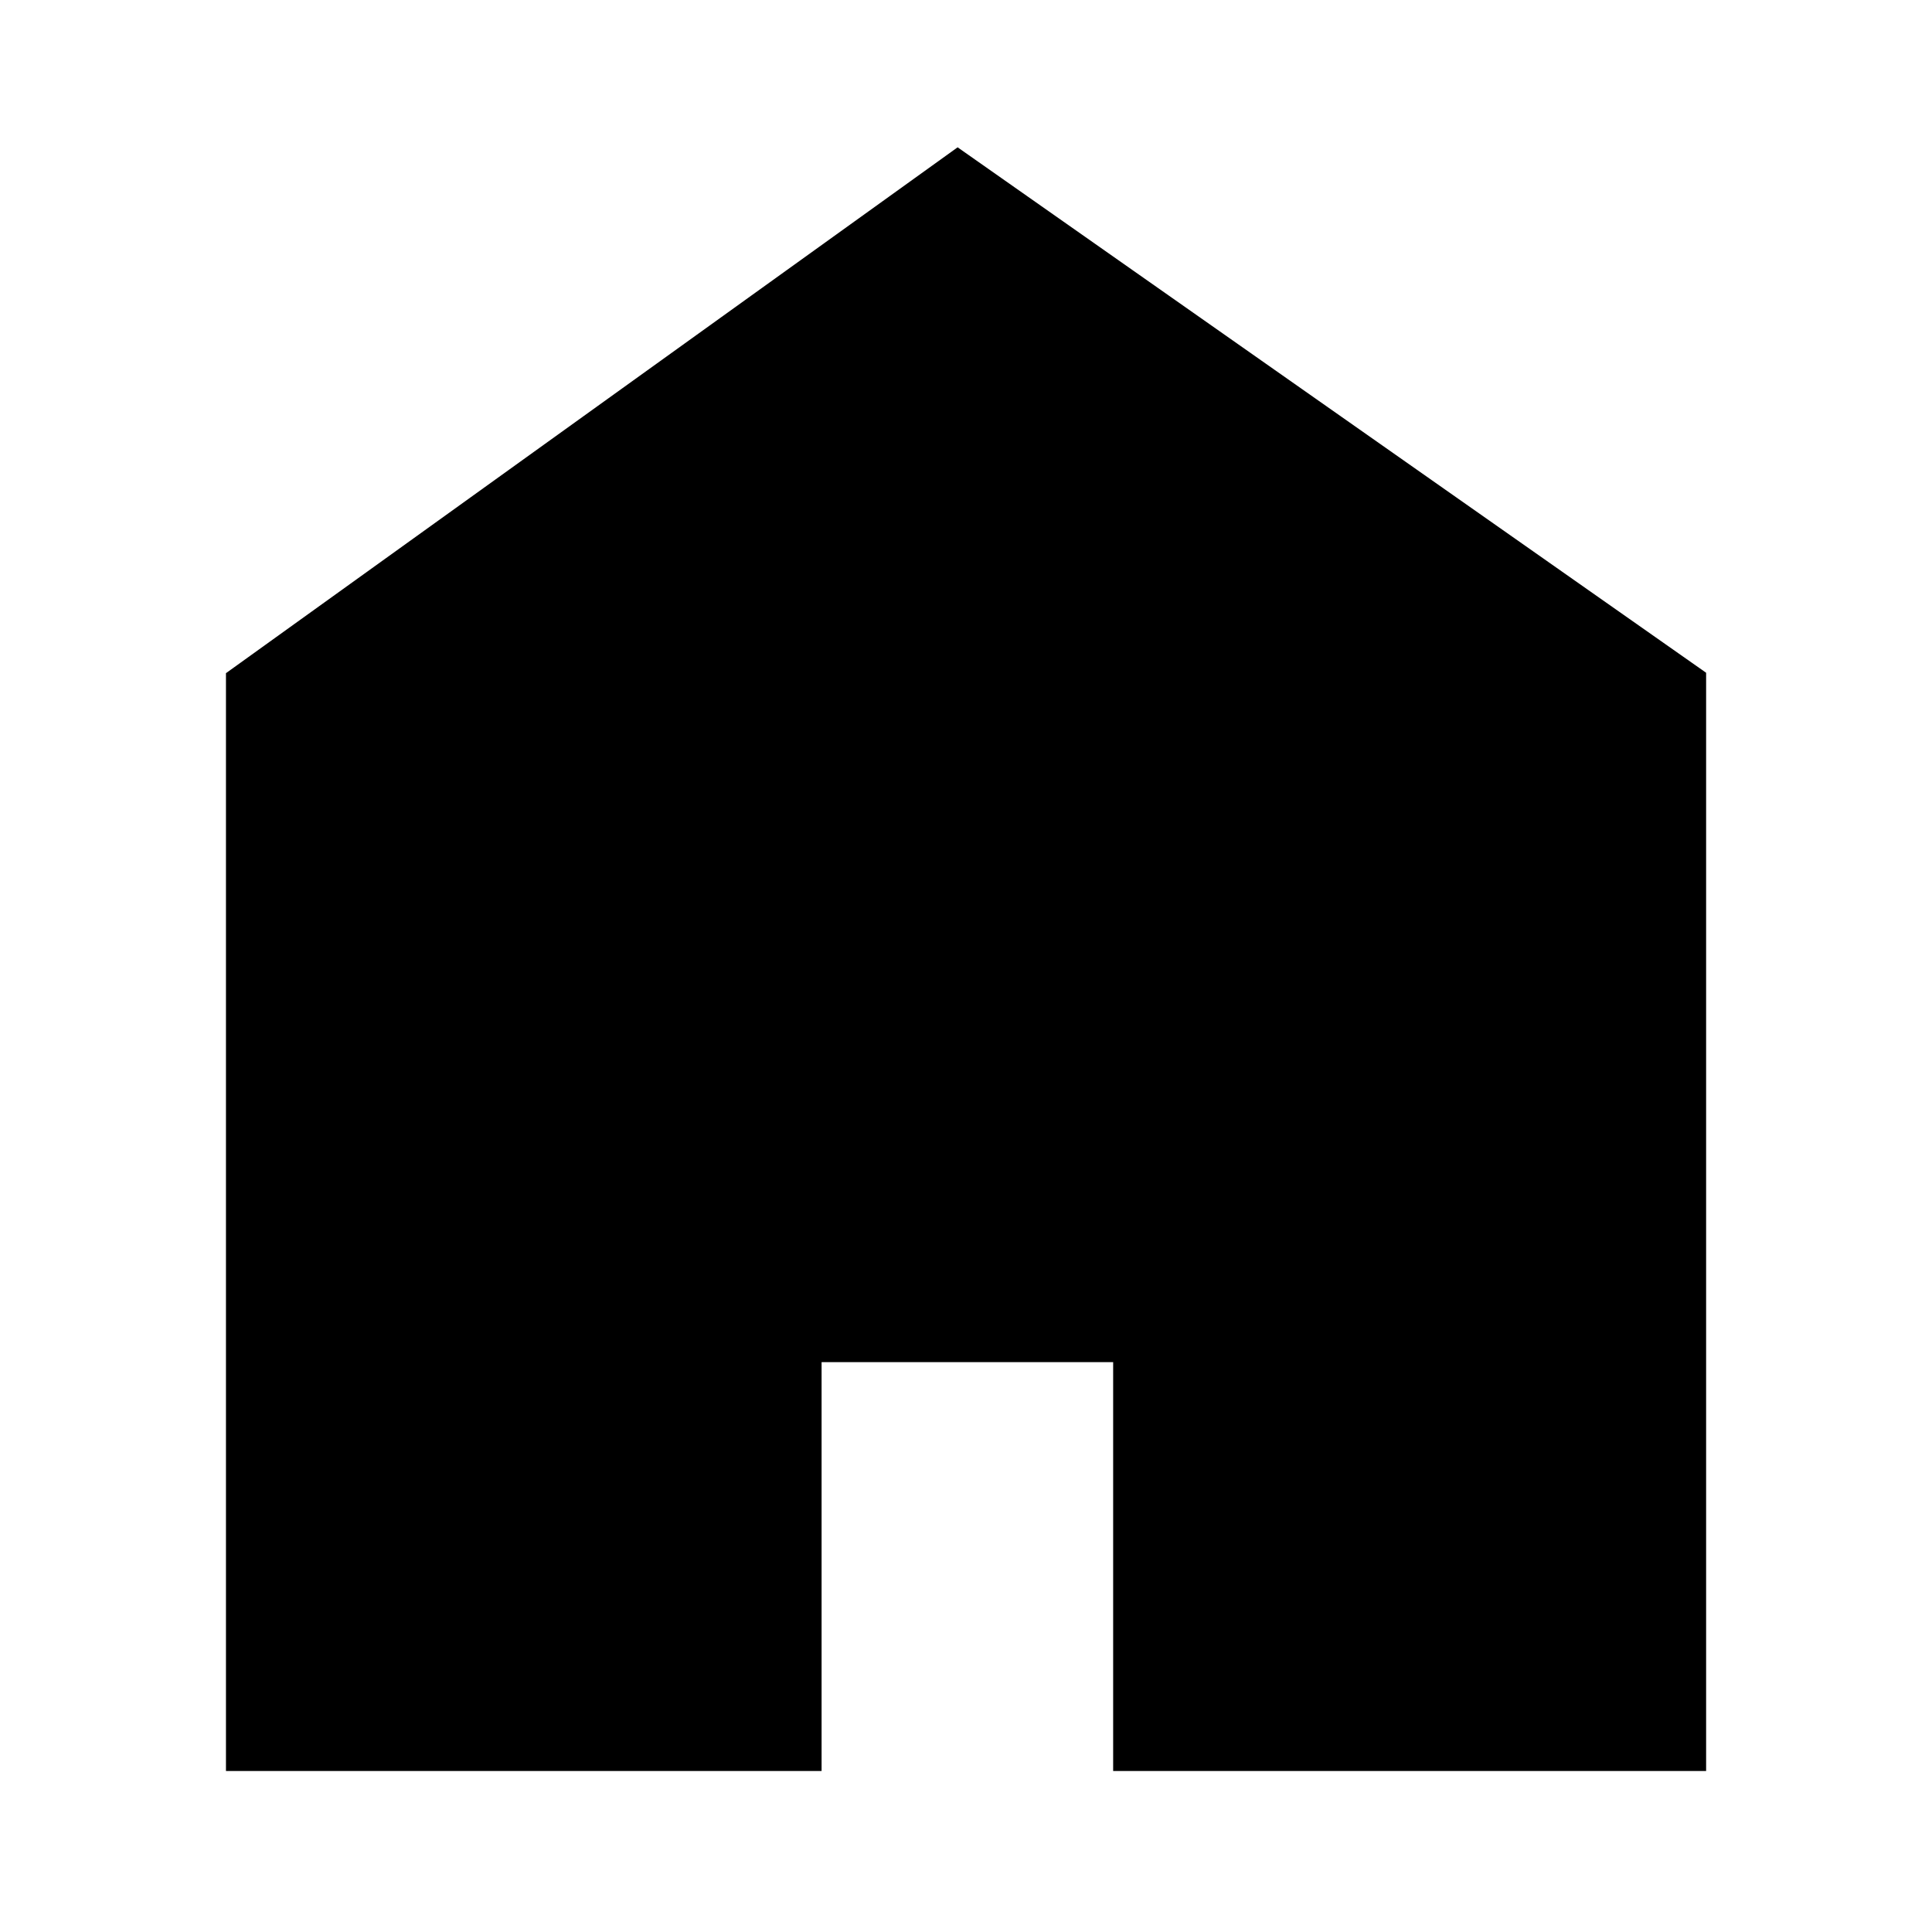<svg width="24" height="24" viewBox="0 0 24 24" fill="none" xmlns="http://www.w3.org/2000/svg">
<path fill-rule="evenodd" clip-rule="evenodd" d="M9.456 21.25V16.171H14.578V21.25H20.444V8.747L11.901 2.75L3.557 8.747V21.25H9.456Z" fill="currentColor" stroke="currentColor" stroke-width="1.5" stroke-linecap="round"/>
</svg>
